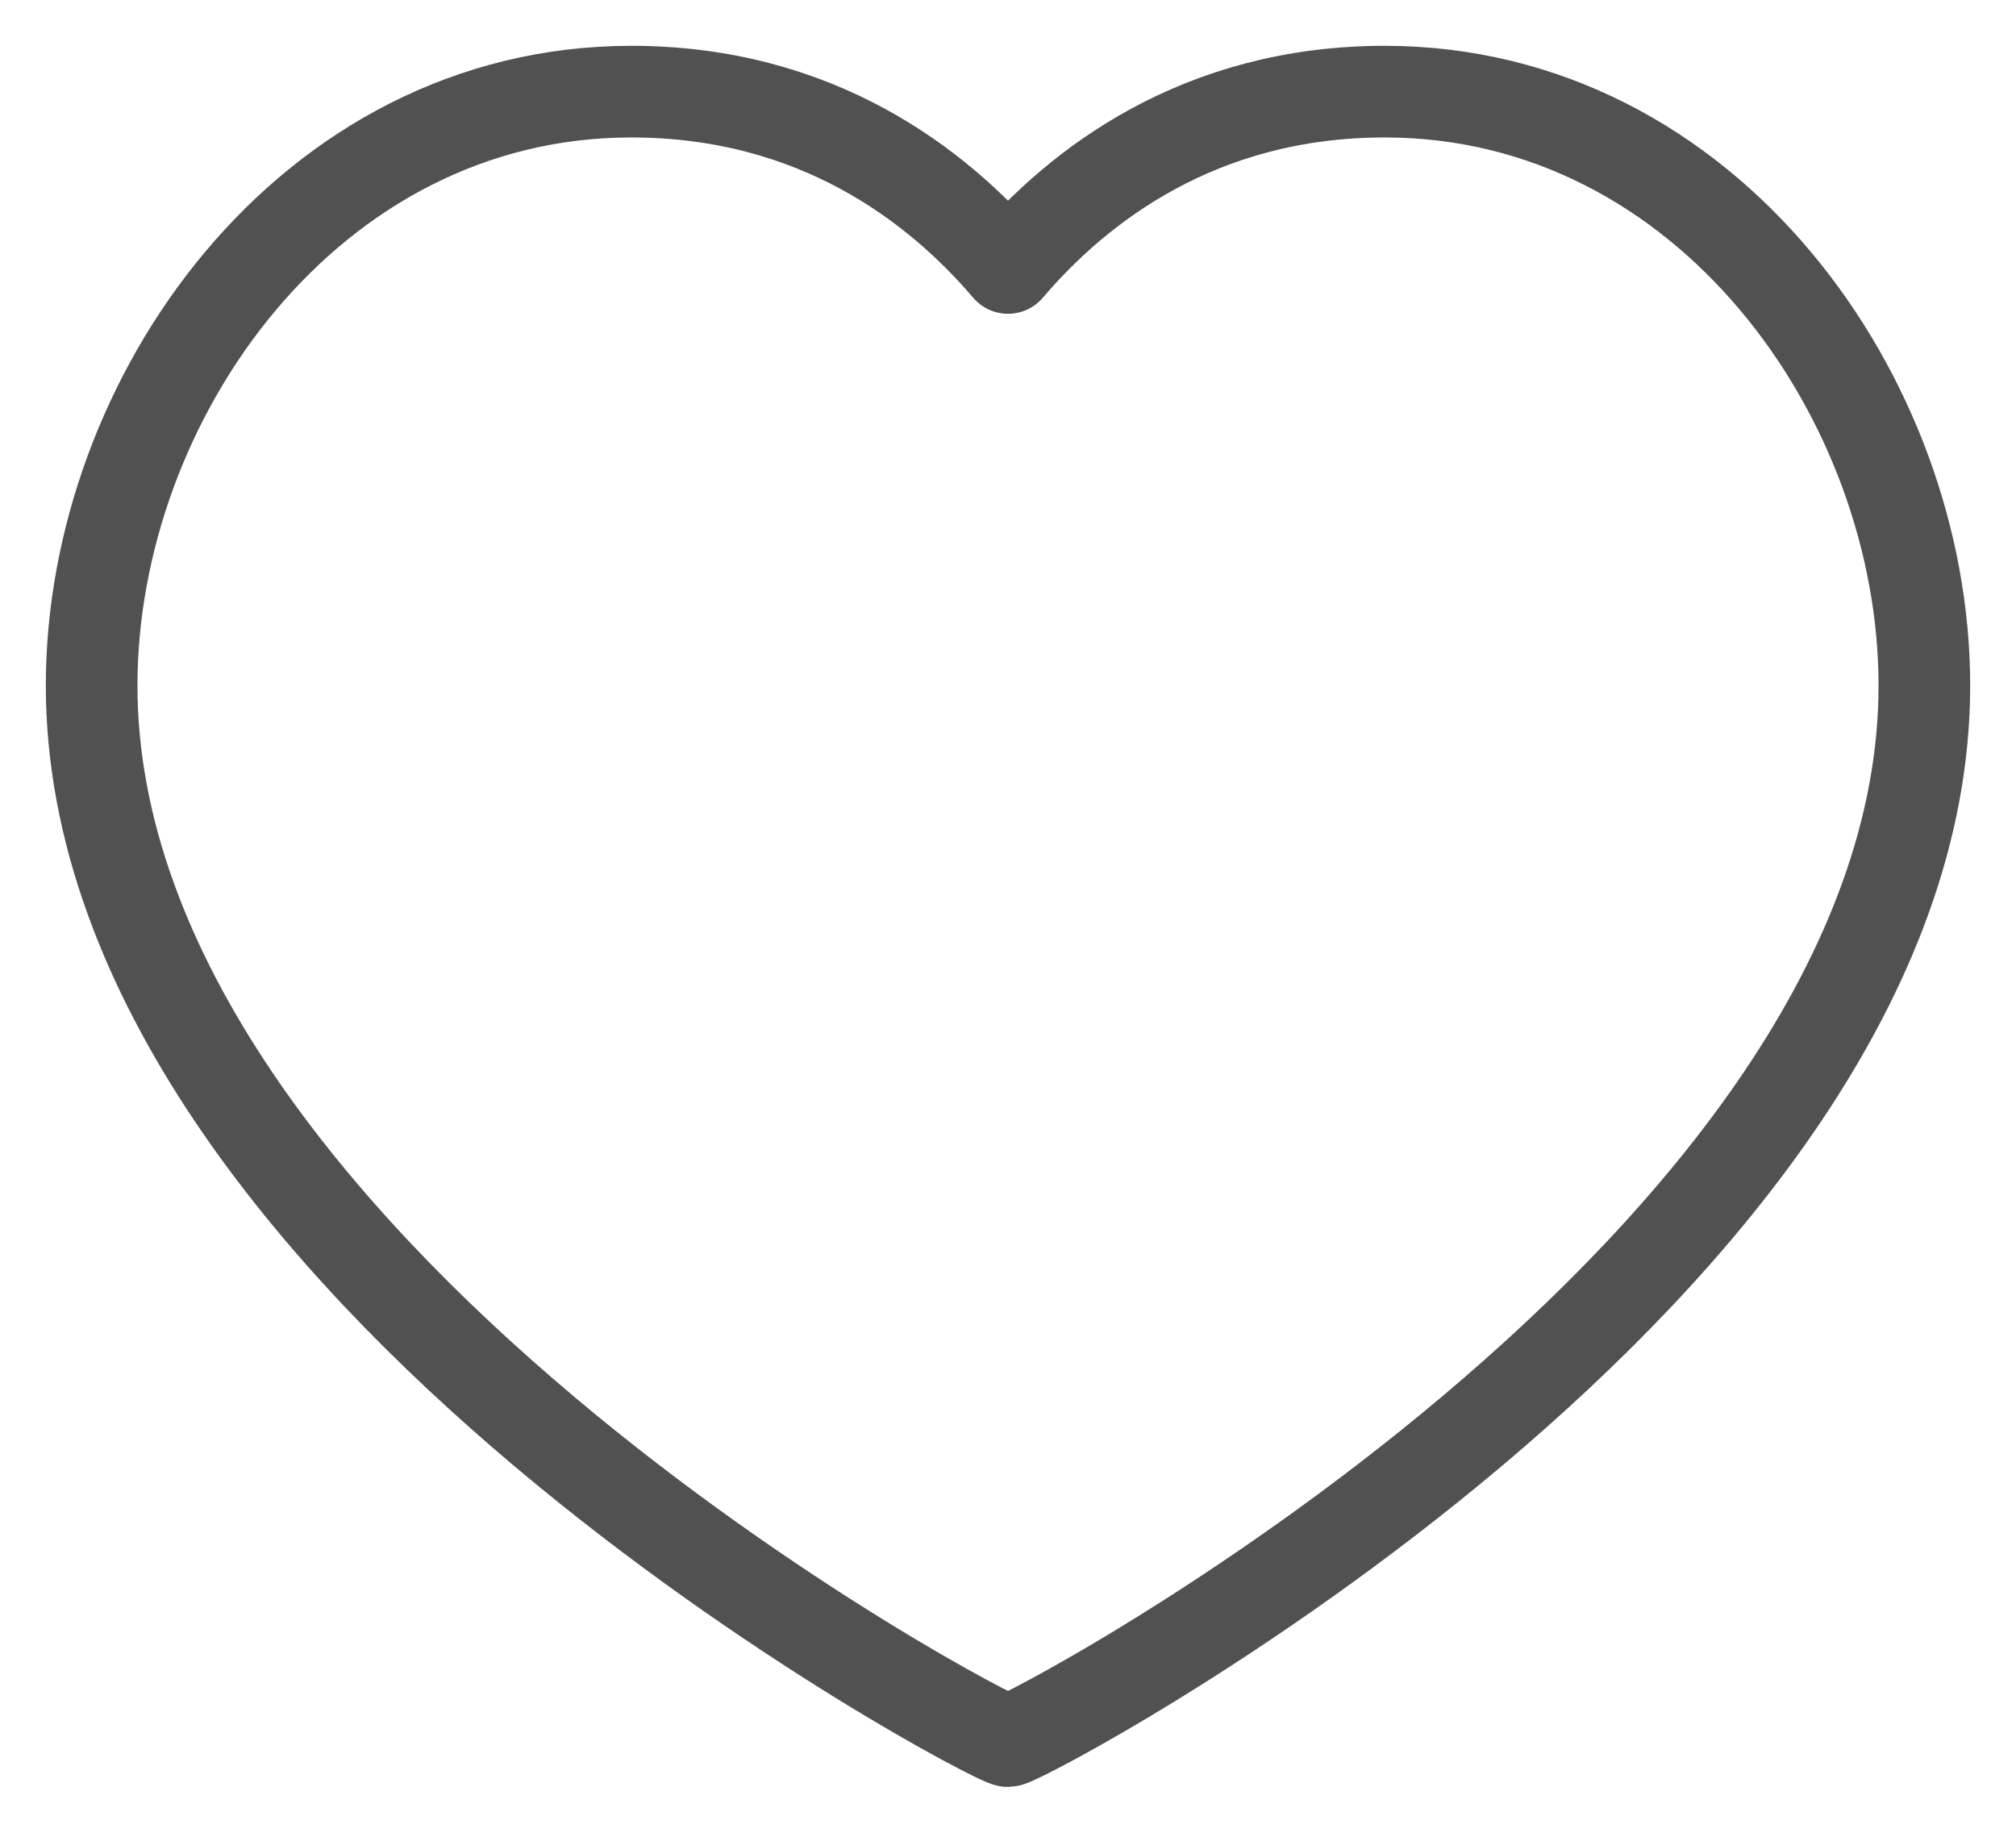 <svg width="22" height="20" viewBox="0 0 22 20" fill="none" xmlns="http://www.w3.org/2000/svg">
<path id="Icon" d="M15.111 1C18.633 1 21 4.353 21 7.48C21 13.814 11.178 19 11 19C10.822 19 1 13.814 1 7.48C1 4.353 3.367 1 6.889 1C8.911 1 10.233 2.024 11 2.924C11.767 2.024 13.089 1 15.111 1Z" stroke="#515151" stroke-linecap="round" stroke-linejoin="round"/>
</svg>
